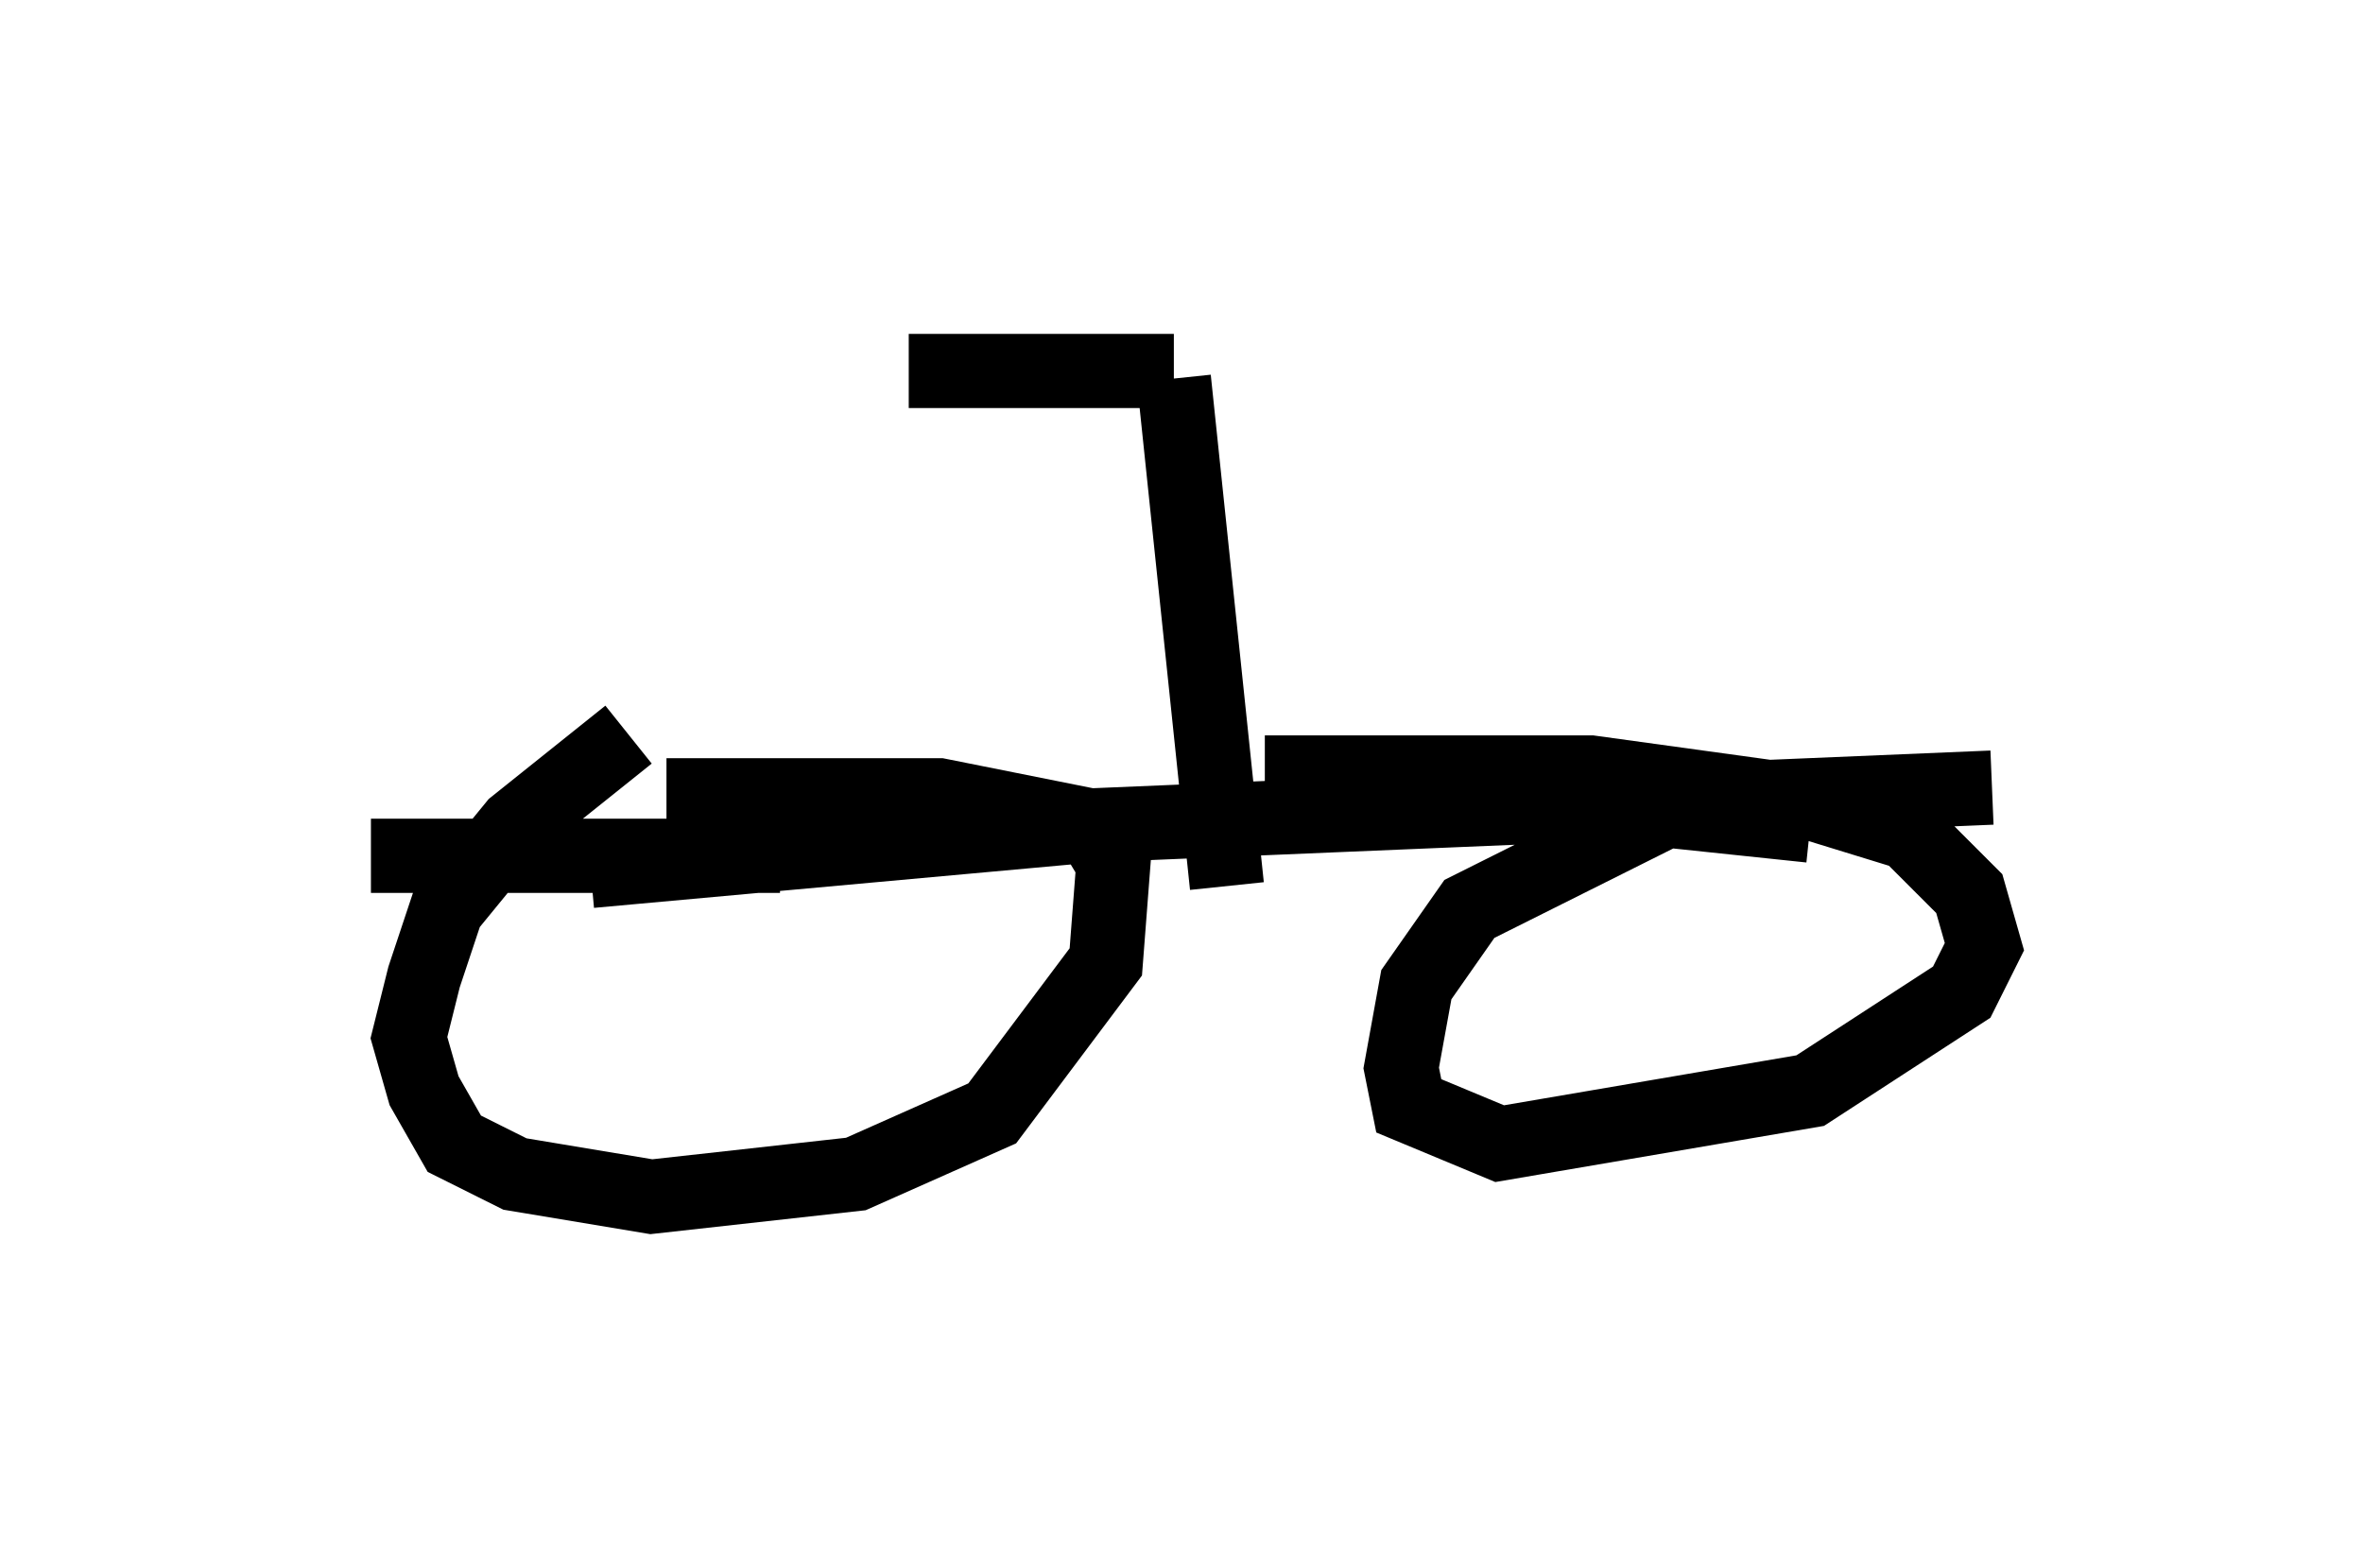 <?xml version="1.0" encoding="utf-8" ?>
<svg baseProfile="full" height="21.127" version="1.1" width="31.846" xmlns="http://www.w3.org/2000/svg" xmlns:ev="http://www.w3.org/2001/xml-events" xmlns:xlink="http://www.w3.org/1999/xlink"><defs /><rect fill="white" height="21.127" width="31.846" x="0" y="0" /><path d="M11.023, 9.288 m-2.552, 0.613 l-1.531, 1.225 -0.919, 1.123 l-0.306, 0.919 -0.204, 0.817 l0.204, 0.715 0.408, 0.715 l0.817, 0.408 1.838, 0.306 l2.756, -0.306 1.838, -0.817 l1.531, -2.042 0.102, -1.327 l-0.306, -0.51 -2.042, -0.408 l-3.675, 0.0 m15.415, 0.408 l-1.94, -0.204 -2.654, 1.327 l-0.715, 1.021 -0.204, 1.123 l0.102, 0.51 1.225, 0.51 l4.185, -0.715 2.042, -1.327 l0.306, -0.613 -0.204, -0.715 l-0.817, -0.817 -1.327, -0.408 l-2.96, -0.408 -4.39, 0.0 m-9.086, 1.327 l6.738, -0.613 12.148, -0.51 m-16.334, 0.919 l-5.513, 0.0 m11.536, 0.408 l-0.715, -6.84 m0.0, -0.102 l-3.573, 0.0 " fill="none" stroke="black" stroke-width="1" /></svg>